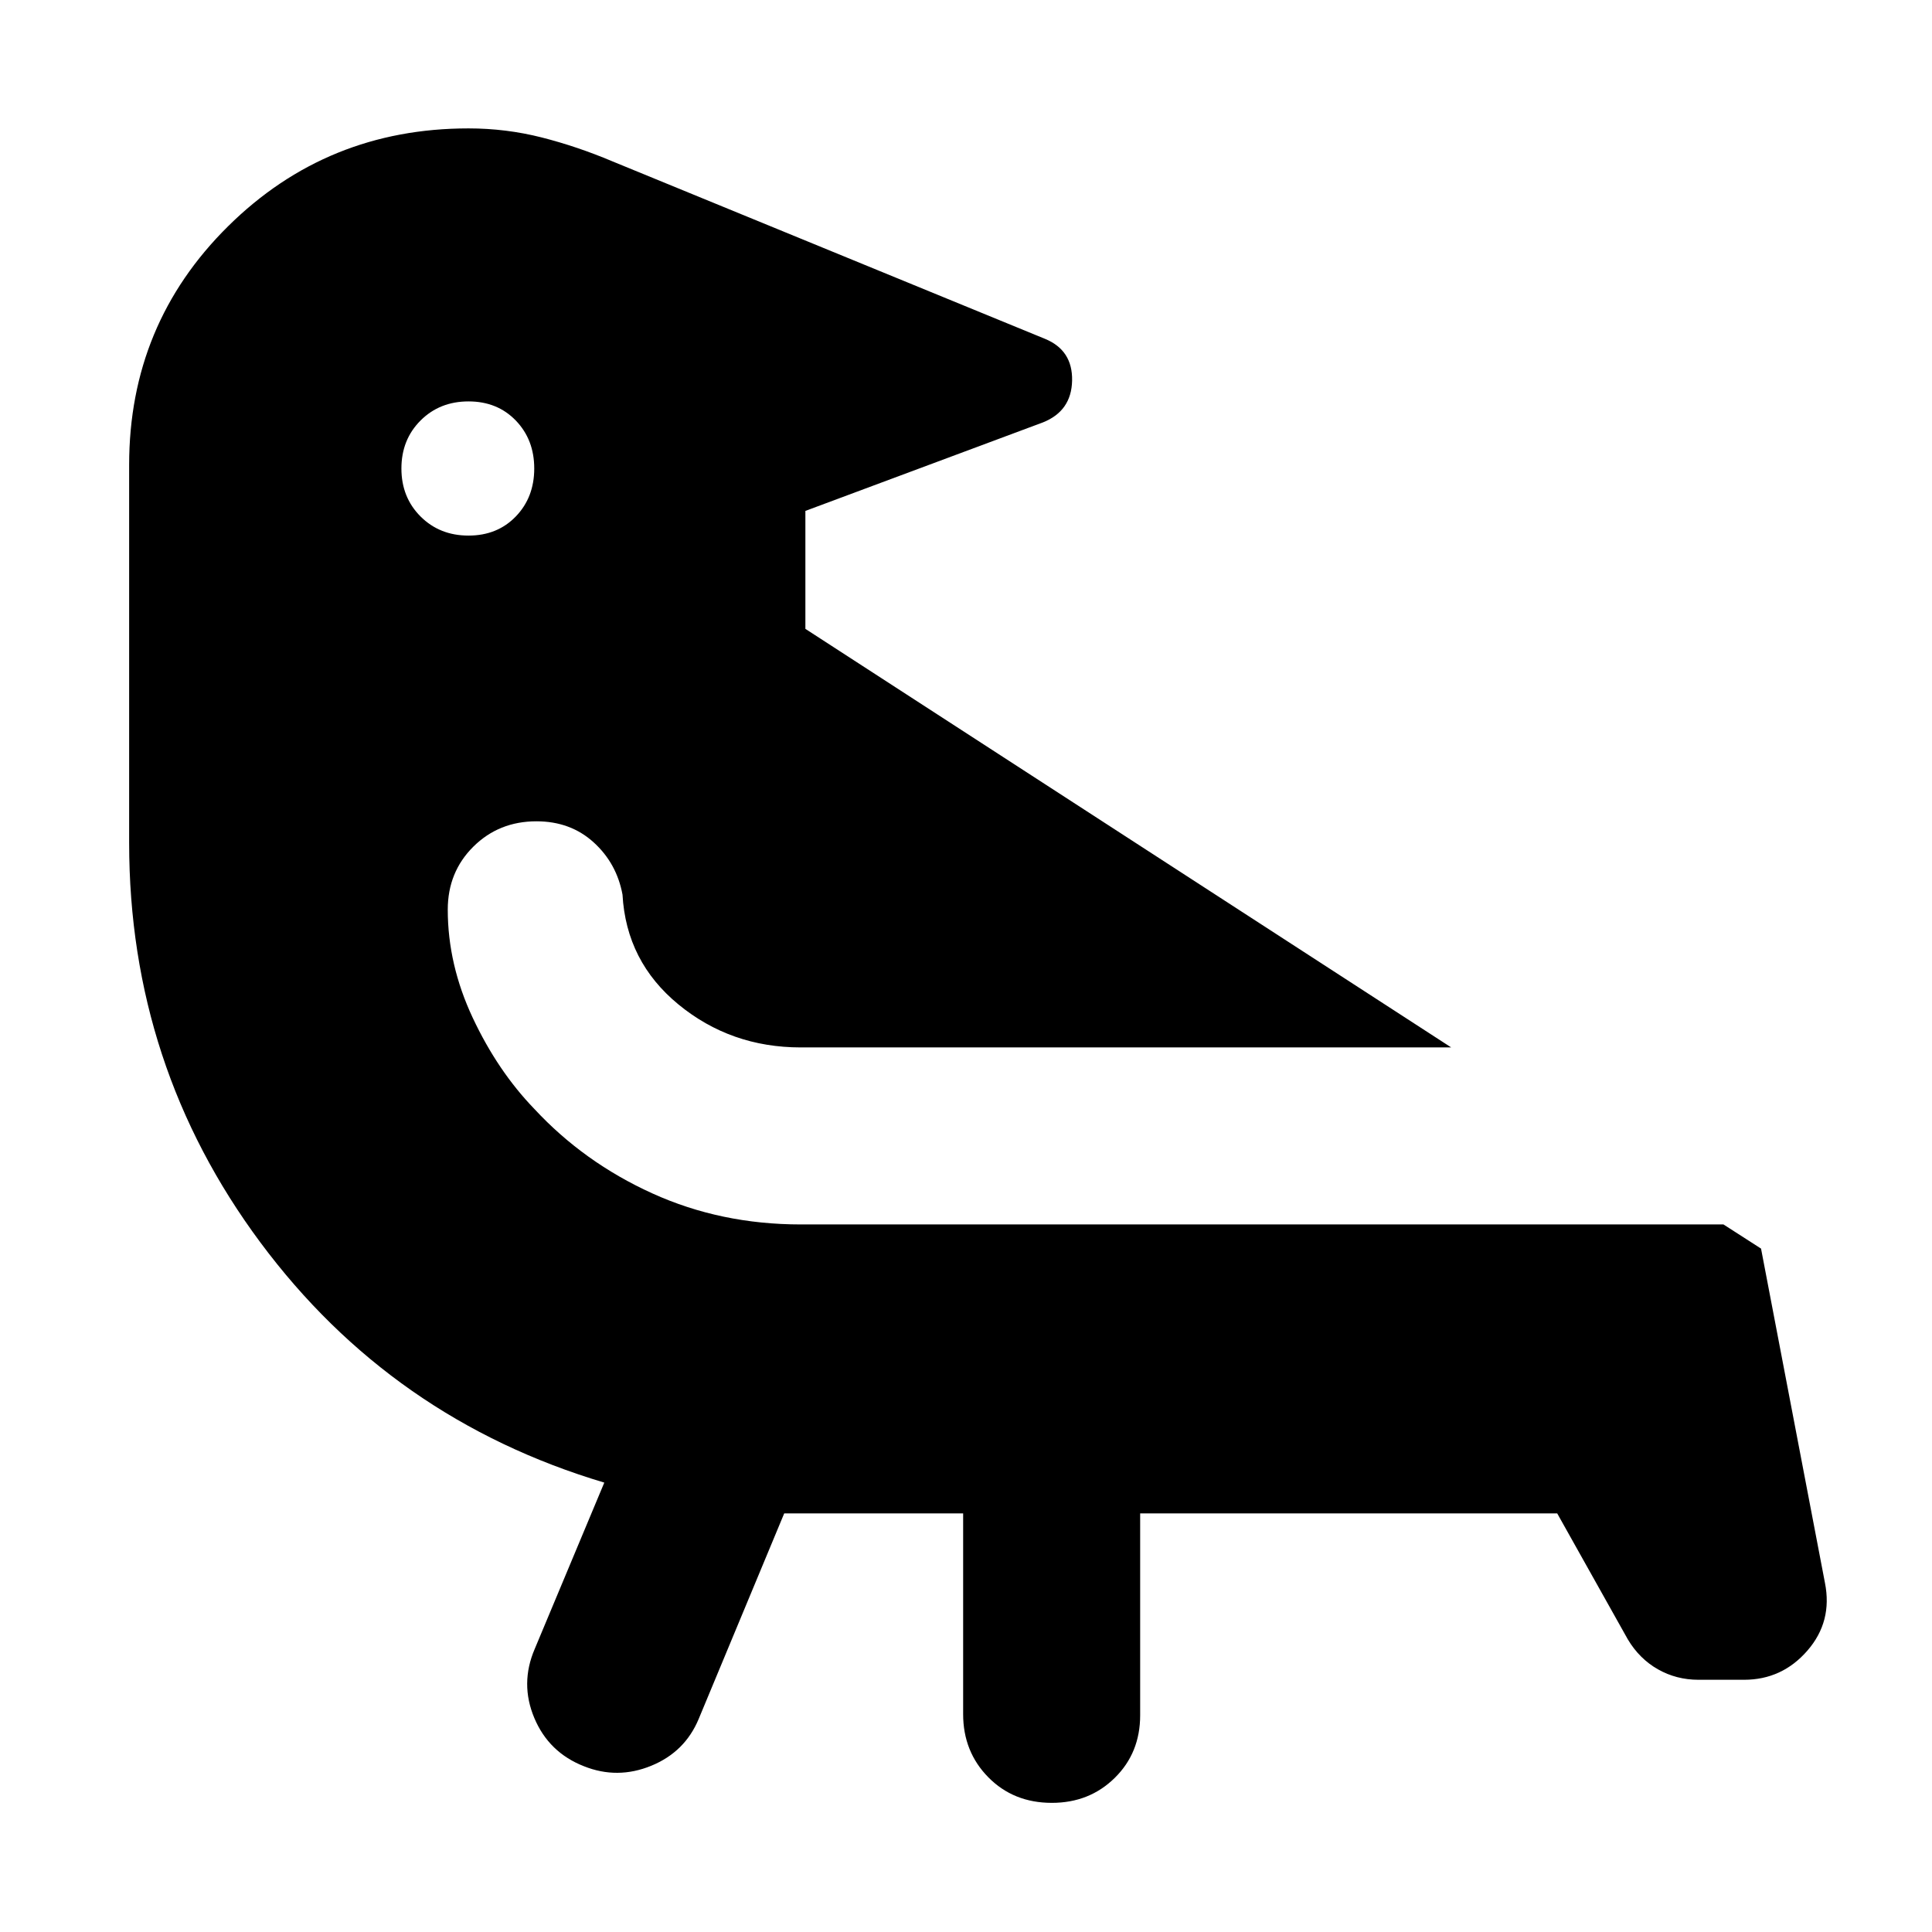 <svg xmlns="http://www.w3.org/2000/svg" height="40" viewBox="0 -960 960 960" width="40"><path d="M232.8-760.54q-14.34 0-23.84 9.5t-9.5 23.84q0 14.33 9.5 23.83 9.5 9.5 23.84 9.5 14.33 0 23.5-9.5 9.16-9.5 9.16-23.83 0-14.34-9.16-23.84-9.17-9.5-23.5-9.5ZM389.67-208 347.2-105.93q-6.84 16.48-23.63 23.34-16.79 6.87-33.45.21-17.42-6.84-24.62-23.95-7.2-17.12.21-34.35l34.56-82.62Q194.62-254.85 129.4-342.61q-65.23-87.75-65.23-198.56V-729q0-69.94 49.16-118.57 49.15-48.63 119.47-48.63 18.66 0 36.37 4.5 17.71 4.51 35.05 11.84l214.98 88.21q13.83 5.65 13.52 20.77-.31 15.13-14.52 20.78l-118.01 43.97v58.61l320.9 207.98H397.91q-34.77 0-60.75-21.32-25.99-21.33-27.84-54.62-2.89-15.59-14.39-26.01-11.5-10.41-28.37-10.41-18.66 0-31.37 12.61-12.7 12.61-12.7 31.28 0 27.33 12.42 53.78 12.42 26.45 30.65 45.3 24.56 26.47 58.56 41.91 34.01 15.44 73.79 15.44h458.47l18.67 12 31.75 166.06q3.85 19.26-8.73 33.72-12.58 14.47-31.46 14.47h-22.65q-11 0-20.18-5.22t-14.94-14.88L773.77-208H566.54v100.32q0 18.67-12.61 31.09-12.61 12.42-31.28 12.42-19.04 0-31.56-12.71-12.51-12.7-12.51-31.37V-208h-88.91Z"/></svg>
